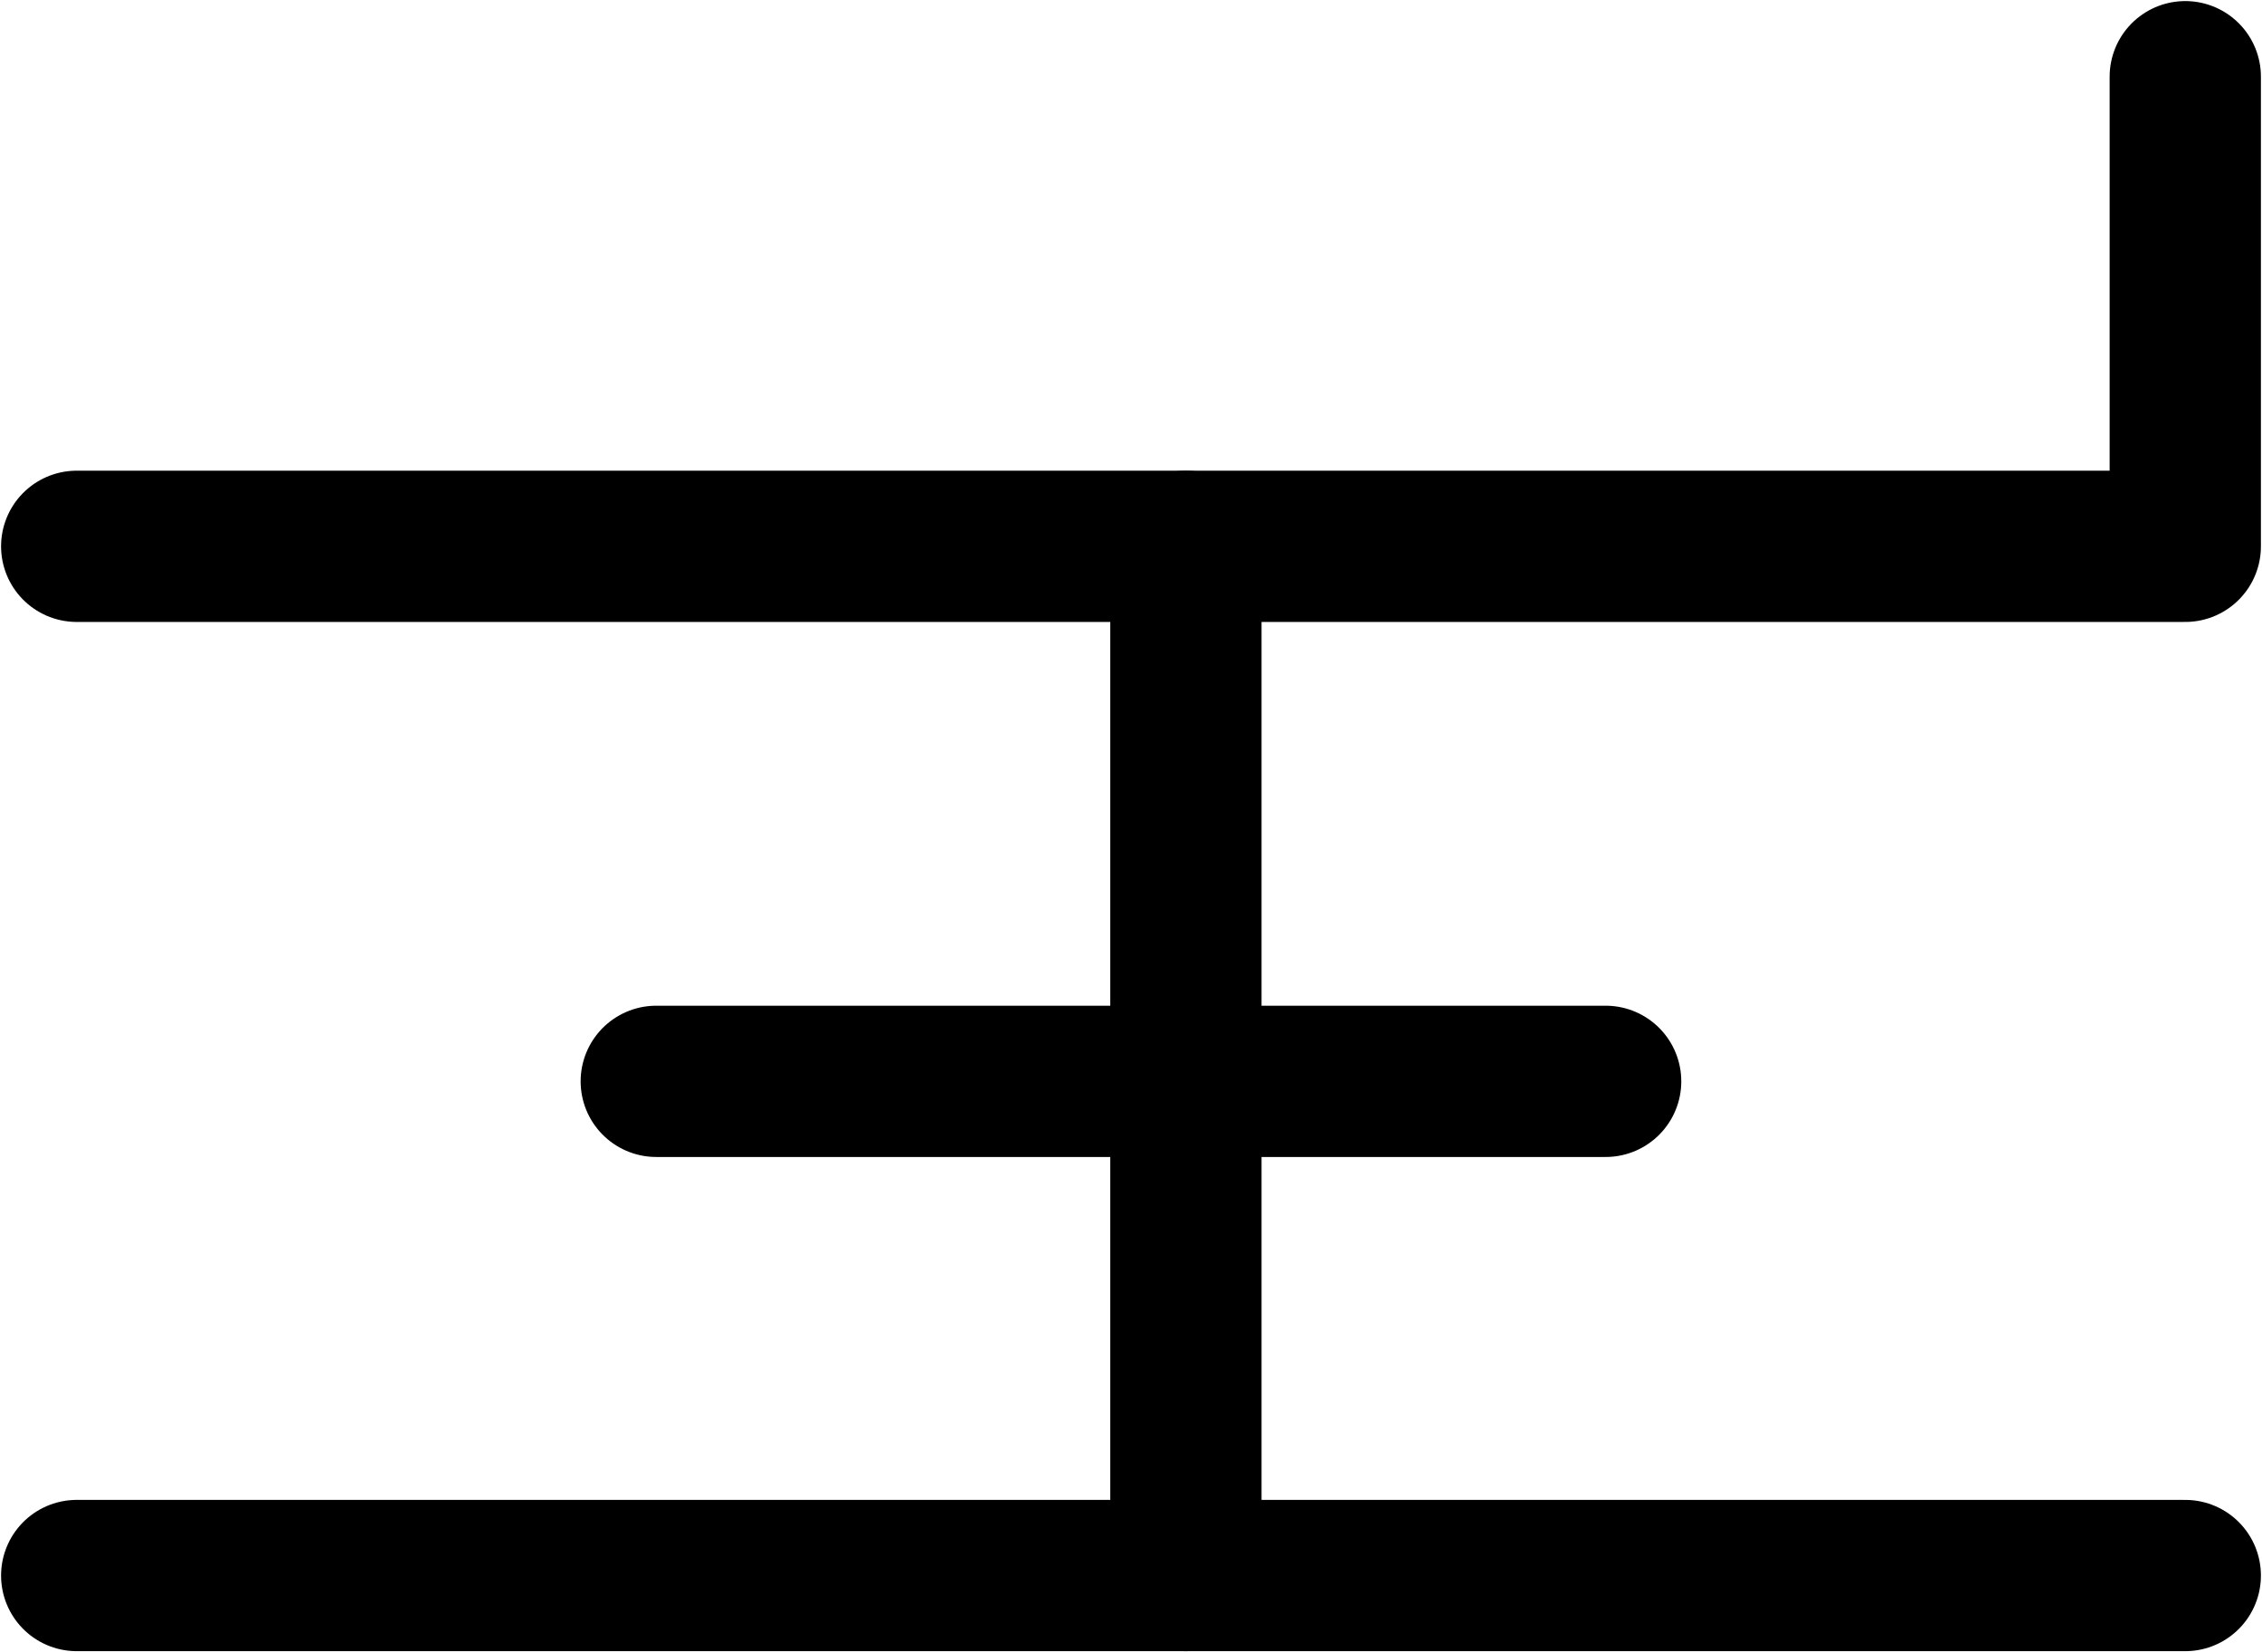 <?xml version="1.0" encoding="UTF-8" standalone="no"?>
<svg
   xmlns:dc="http://purl.org/dc/elements/1.1/"
   xmlns:cc="http://creativecommons.org/ns#"
   xmlns:rdf="http://www.w3.org/1999/02/22-rdf-syntax-ns#"
   xmlns:svg="http://www.w3.org/2000/svg"
   xmlns="http://www.w3.org/2000/svg"
   xmlns:sodipodi="http://sodipodi.sourceforge.net/DTD/sodipodi-0.dtd"
   xmlns:inkscape="http://www.inkscape.org/namespaces/inkscape"
   id="Drawing_layer_copy"
   data-name="Drawing layer copy"
   viewBox="0 0 299.045 218.455"
   version="1.1"
   sodipodi:docname="monogram.demetrius.23.svg"
   width="299.045"
   height="218.455"
   inkscape:version="0.92.3 (2405546, 2018-03-11)">
  <sodipodi:namedview
     pagecolor="#ffffff"
     bordercolor="#666666"
     borderopacity="1"
     objecttolerance="10"
     gridtolerance="10"
     guidetolerance="10"
     inkscape:pageopacity="0"
     inkscape:pageshadow="2"
     inkscape:window-width="640"
     inkscape:window-height="480"
     id="namedview17"
     showgrid="false"
     inkscape:zoom="0.44277674"
     inkscape:cx="149.54243"
     inkscape:cy="68.952422"
     inkscape:window-x="83"
     inkscape:window-y="27"
     inkscape:window-maximized="0"
     inkscape:current-layer="Drawing_layer_copy" />
  <defs
     id="defs4">
    <style
       id="style2">.cls-1{fill:none;stroke:#000;stroke-linecap:round;stroke-linejoin:round;stroke-width:20px;}</style>
  </defs>
  <title
     id="title6">monogram.demetrius.23</title>
  <polyline
     class="cls-1"
     points="127.1 189.23 405.86 189.23 405.86 127.14"
     id="polyline8"
     style="fill:none;stroke:#000000;stroke-width:20px;stroke-linecap:round;stroke-linejoin:round"
     transform="translate(-116.958,-116.998)" />
  <line
     class="cls-1"
     x1="10.142"
     y1="208.312"
     x2="288.902"
     y2="208.312"
     id="line10"
     style="fill:none;stroke:#000000;stroke-width:20px;stroke-linecap:round;stroke-linejoin:round" />
  <line
     class="cls-1"
     x1="156.782"
     y1="72.232"
     x2="156.782"
     y2="208.312"
     id="line12"
     style="fill:none;stroke:#000000;stroke-width:20px;stroke-linecap:round;stroke-linejoin:round" />
  <line
     class="cls-1"
     x1="86.762"
     y1="142.972"
     x2="212.272"
     y2="142.972"
     id="line14"
     style="fill:none;stroke:#000000;stroke-width:20px;stroke-linecap:round;stroke-linejoin:round" />
</svg>
